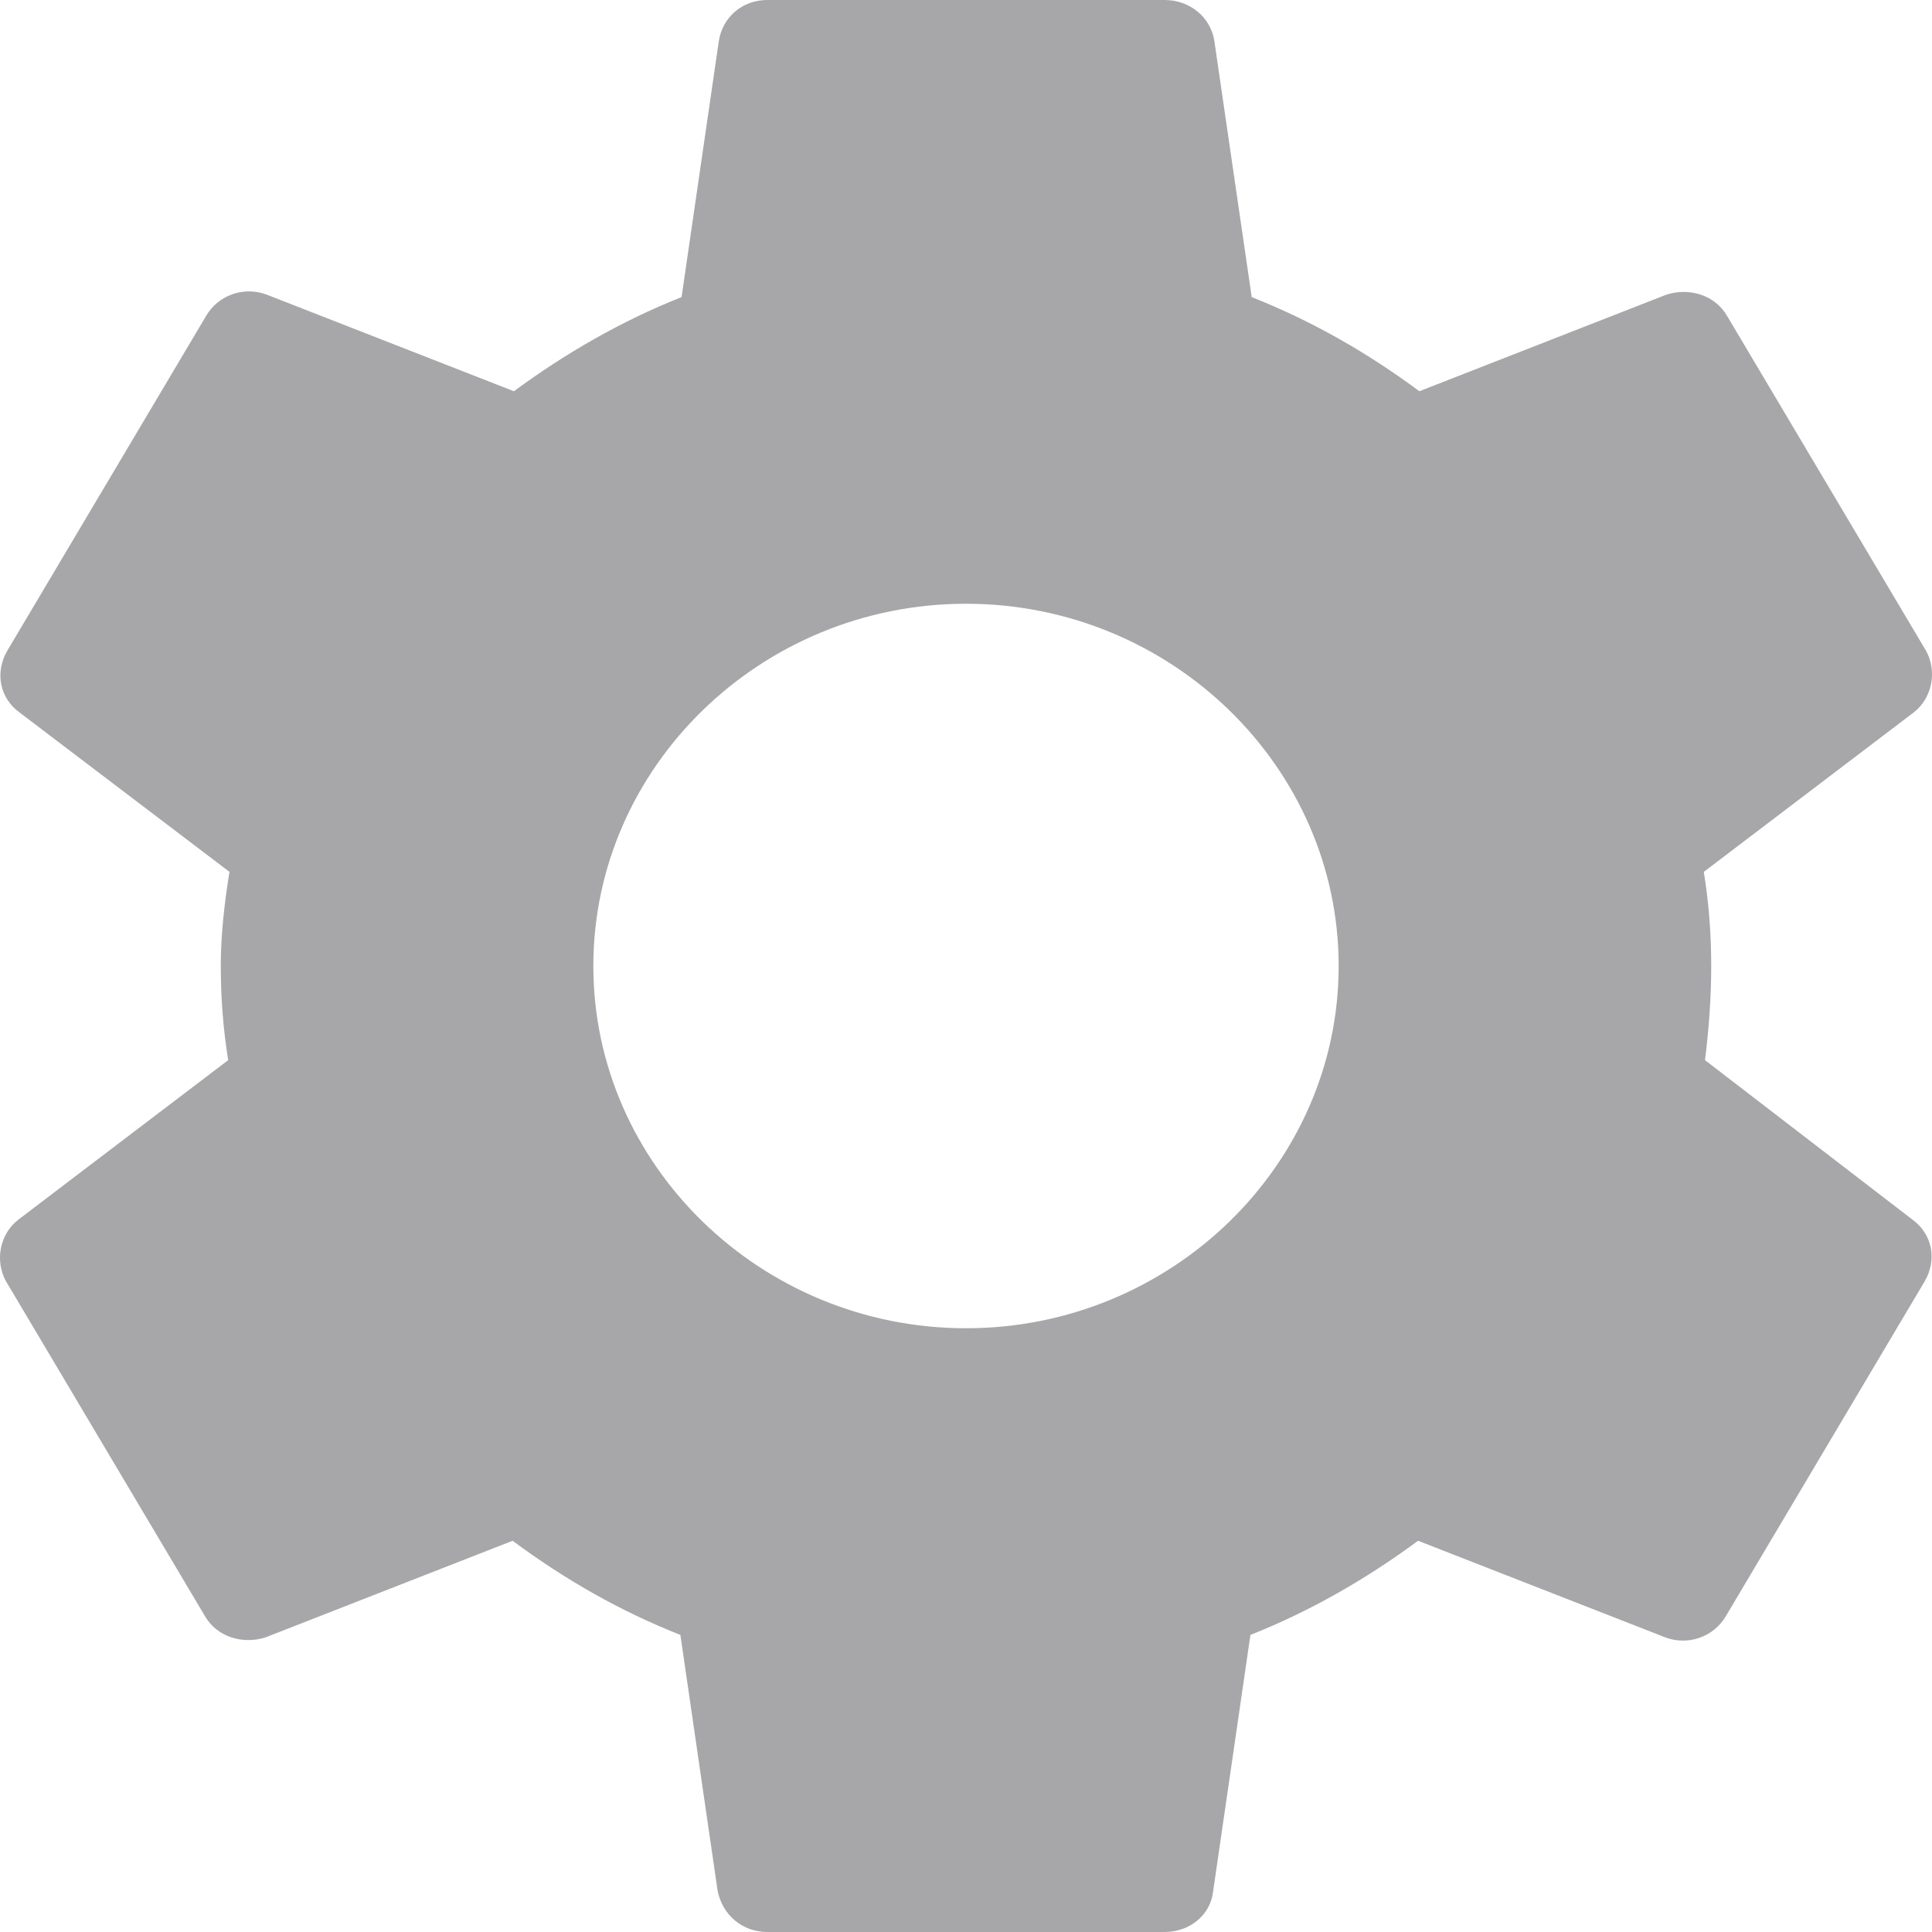 <svg width="18" height="18" viewBox="0 0 18 18" fill="none" xmlns="http://www.w3.org/2000/svg">
<path d="M15.885 9.877C15.92 9.596 15.943 9.304 15.943 9C15.943 8.696 15.92 8.404 15.874 8.123L17.829 6.638C18.003 6.503 18.049 6.255 17.945 6.064L16.093 2.947C15.978 2.745 15.735 2.678 15.526 2.745L13.224 3.645C12.738 3.285 12.229 2.993 11.662 2.768L11.314 0.383C11.28 0.158 11.083 0 10.851 0H7.149C6.917 0 6.732 0.158 6.697 0.383L6.35 2.768C5.783 2.993 5.262 3.296 4.788 3.645L2.485 2.745C2.277 2.666 2.034 2.745 1.918 2.947L0.067 6.064C-0.049 6.266 -0.003 6.503 0.182 6.638L2.138 8.123C2.092 8.404 2.057 8.707 2.057 9C2.057 9.293 2.08 9.596 2.126 9.877L0.171 11.363C-0.003 11.498 -0.049 11.745 0.055 11.936L1.907 15.053C2.022 15.255 2.265 15.322 2.474 15.255L4.776 14.355C5.262 14.715 5.771 15.008 6.339 15.232L6.686 17.617C6.732 17.843 6.917 18 7.149 18H10.851C11.083 18 11.28 17.843 11.303 17.617L11.65 15.232C12.217 15.008 12.738 14.704 13.212 14.355L15.515 15.255C15.723 15.334 15.966 15.255 16.082 15.053L17.933 11.936C18.049 11.734 18.003 11.498 17.818 11.363L15.885 9.877ZM9 12.375C7.091 12.375 5.528 10.856 5.528 9C5.528 7.144 7.091 5.625 9 5.625C10.909 5.625 12.472 7.144 12.472 9C12.472 10.856 10.909 12.375 9 12.375Z" fill="#A7A7AA"/>
</svg>
